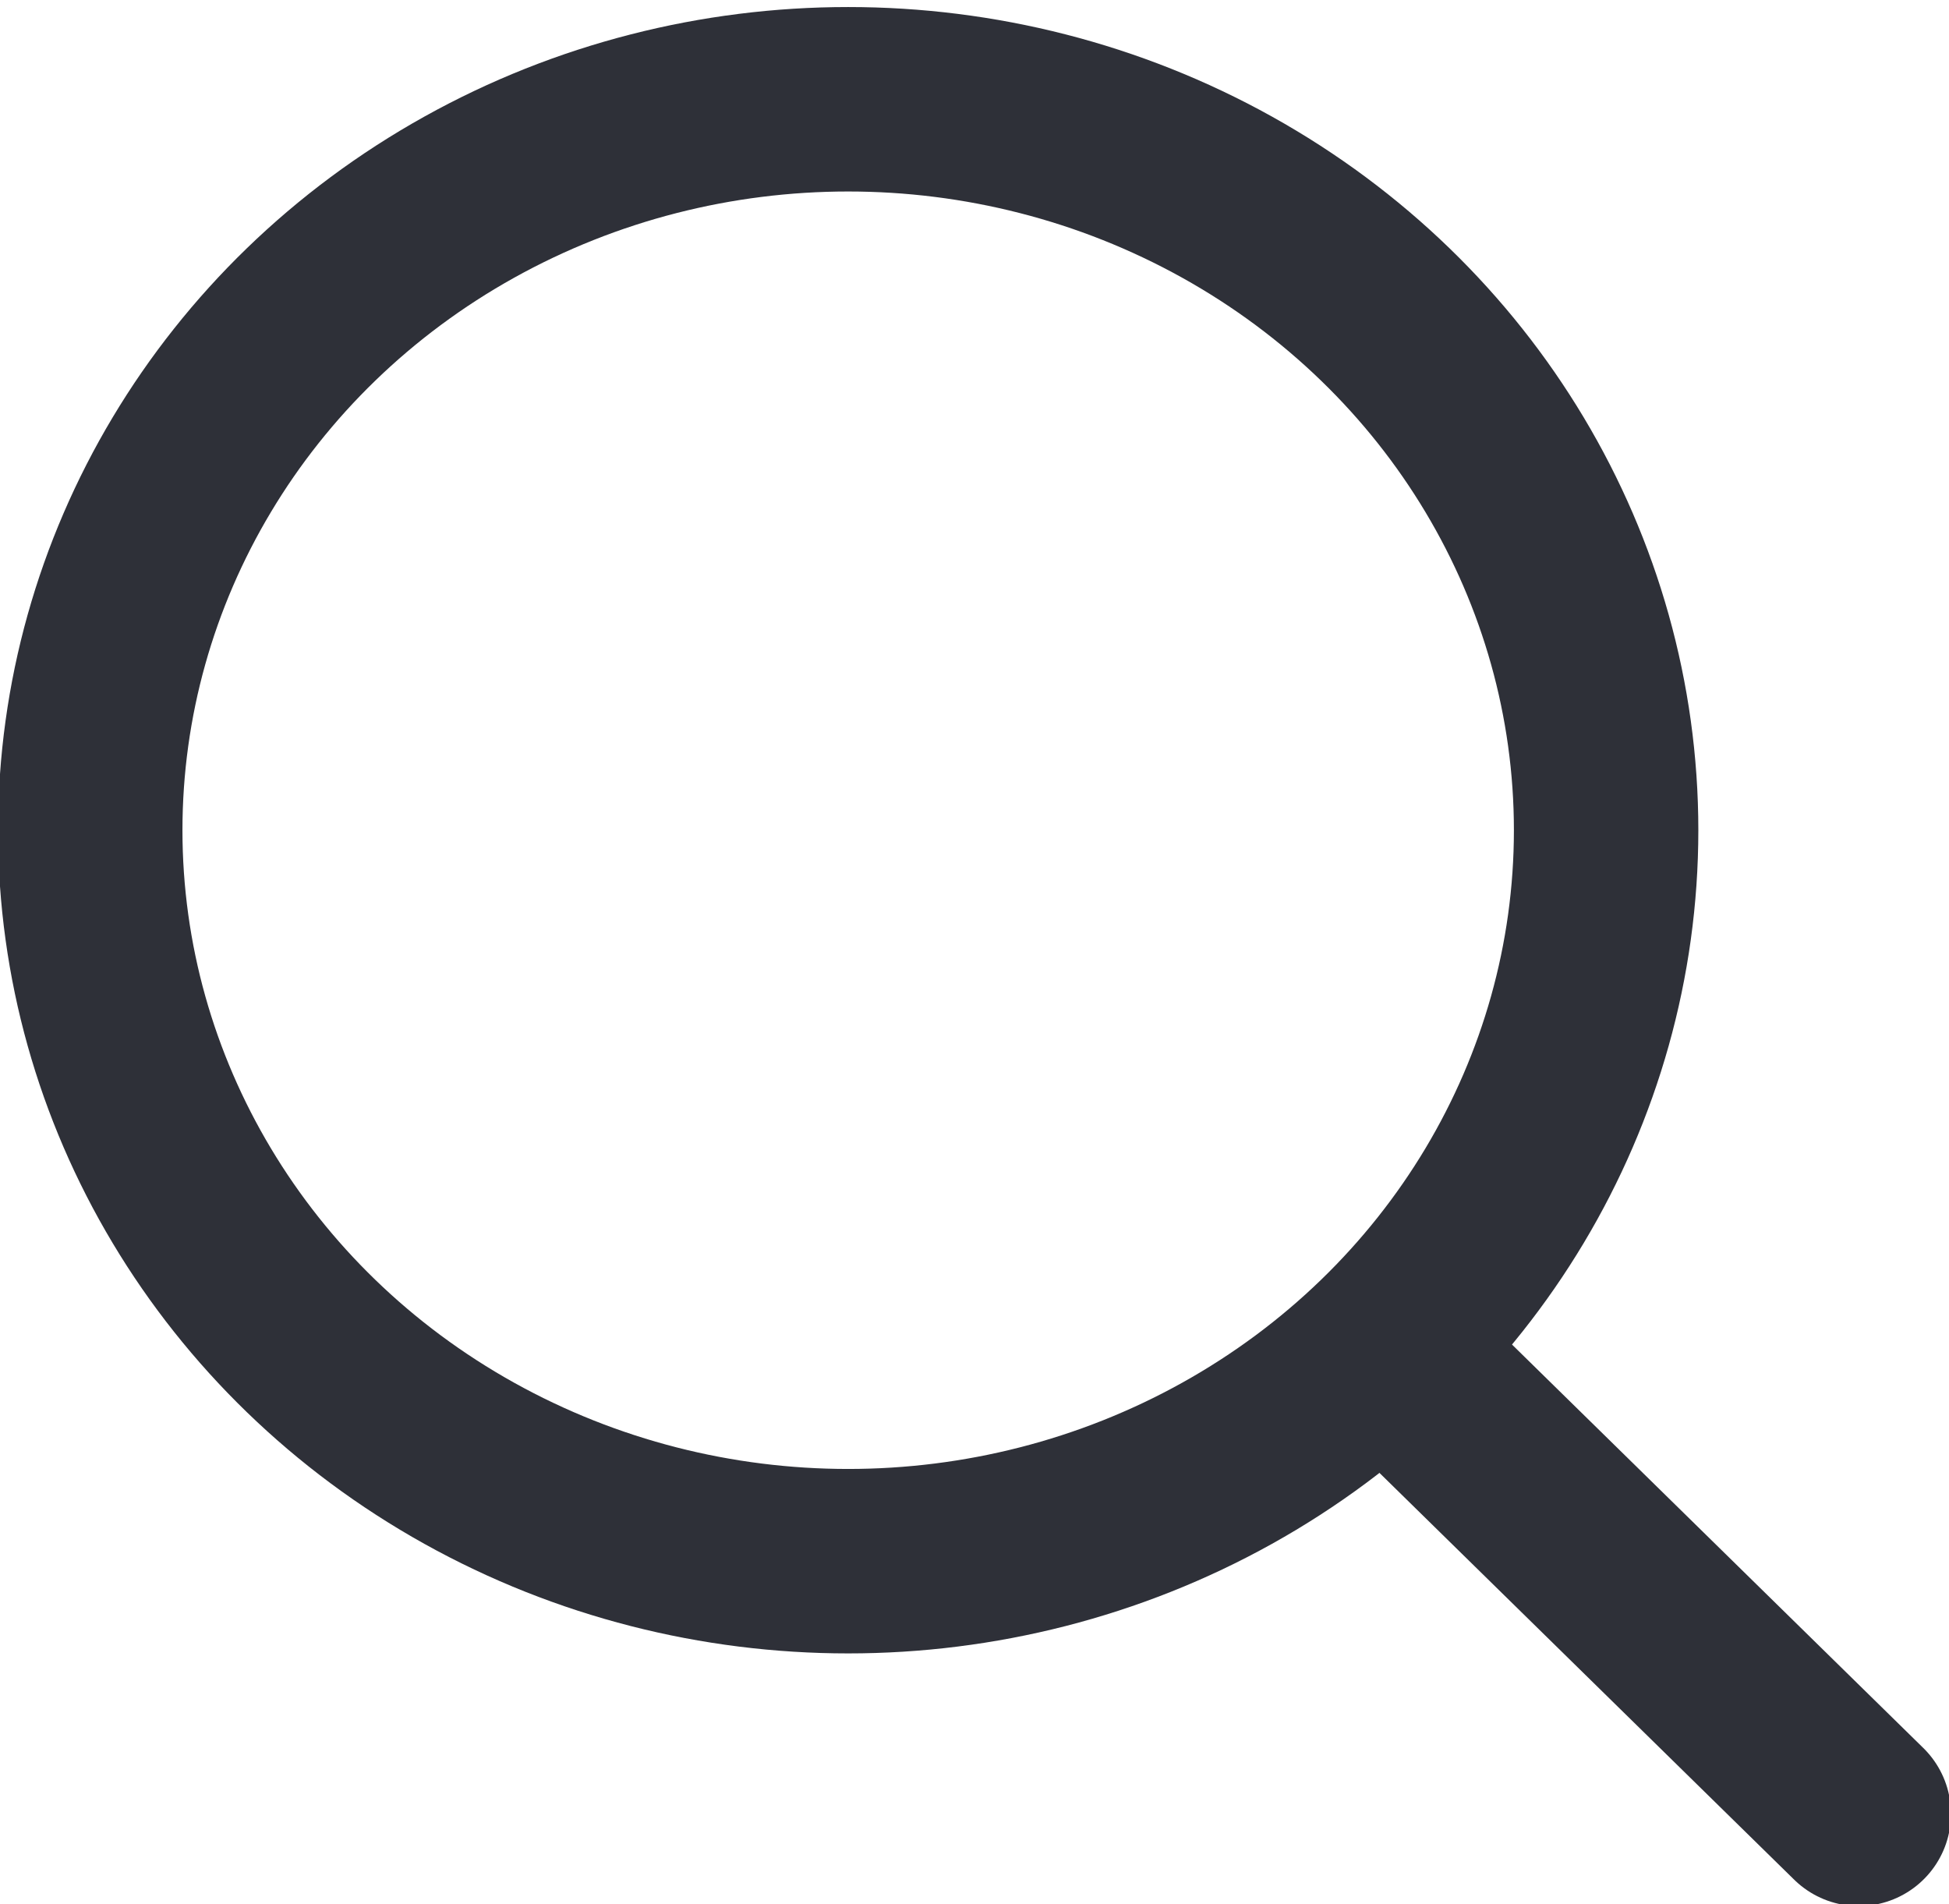 <svg xmlns="http://www.w3.org/2000/svg" viewBox="0 0 21.6 21.1"><ellipse cx="9.4" cy="9.2" rx="8.4" ry="8.1" fill="none" stroke="#2e3038" stroke-width="2.044" stroke-linecap="square" stroke-miterlimit="10"/><path fill="none" stroke="#2e3038" stroke-width="2.044" stroke-linecap="round" stroke-miterlimit="10" d="M15.4 15l5.2 5.1"/></svg>